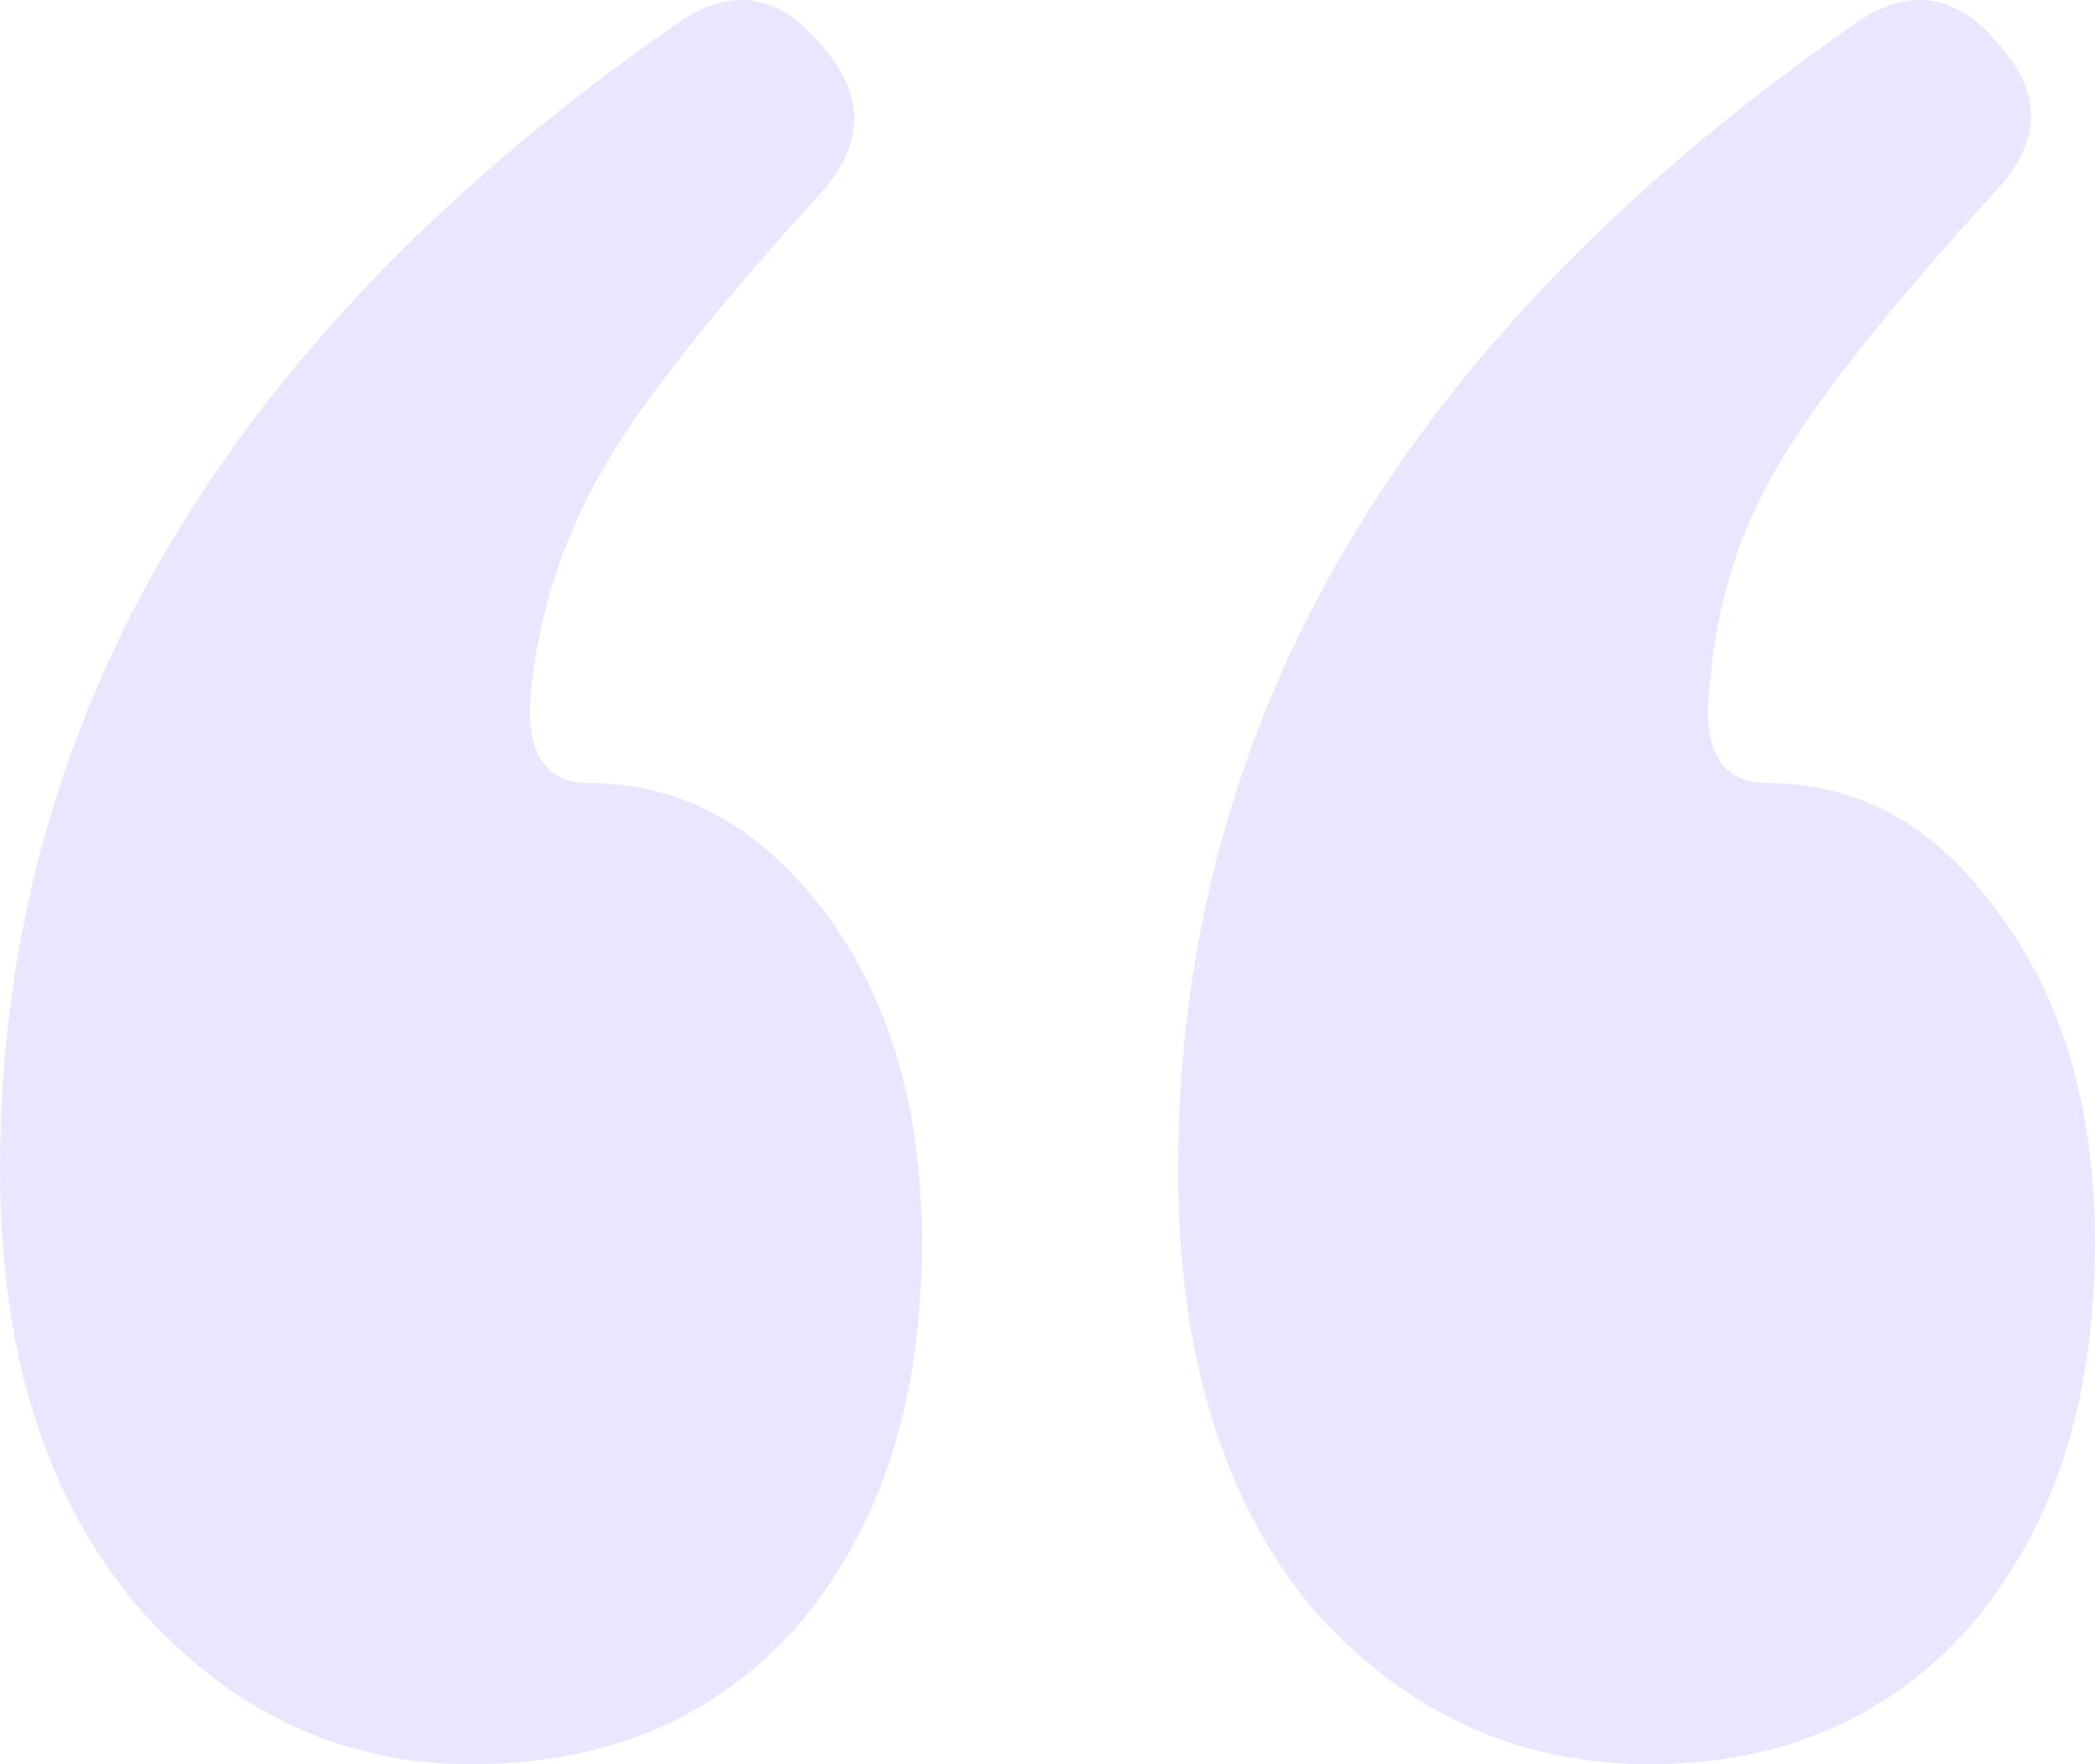 <svg width="38" height="32" viewBox="0 0 38 32" fill="none" xmlns="http://www.w3.org/2000/svg">
<g opacity="0.1">
<path d="M12.357 0.374C13.286 -0.236 14.122 -0.1 14.866 0.781C15.671 1.662 15.702 2.544 14.958 3.425C13.1 5.459 11.8 7.086 11.056 8.306C10.313 9.527 9.848 10.848 9.663 12.272C9.477 13.56 9.817 14.204 10.685 14.204C12.357 14.204 13.782 14.984 14.958 16.543C16.135 18.102 16.724 20.102 16.724 22.543C16.724 25.39 15.98 27.695 14.494 29.458C13.007 31.153 11.025 32 8.548 32C6.194 32 4.181 31.051 2.509 29.153C0.836 27.187 -4.29119e-06 24.543 -3.71037e-06 21.221C-2.27612e-06 13.018 4.119 6.069 12.357 0.374ZM33.726 0.374C34.655 -0.236 35.491 -0.1 36.235 0.781C37.04 1.662 37.04 2.544 36.235 3.425C34.377 5.459 33.076 7.086 32.333 8.306C31.589 9.527 31.156 10.848 31.032 12.272C30.846 13.56 31.187 14.204 32.054 14.204C33.726 14.204 35.12 14.984 36.235 16.543C37.412 18.102 38 20.102 38 22.543C38 25.39 37.257 27.695 35.77 29.458C34.284 31.153 32.333 32 29.917 32C27.501 32 25.457 31.051 23.785 29.153C22.174 27.187 21.369 24.543 21.369 21.221C21.369 13.018 25.488 6.069 33.726 0.374Z" fill="#2E00FF"/>
</g>
</svg>
